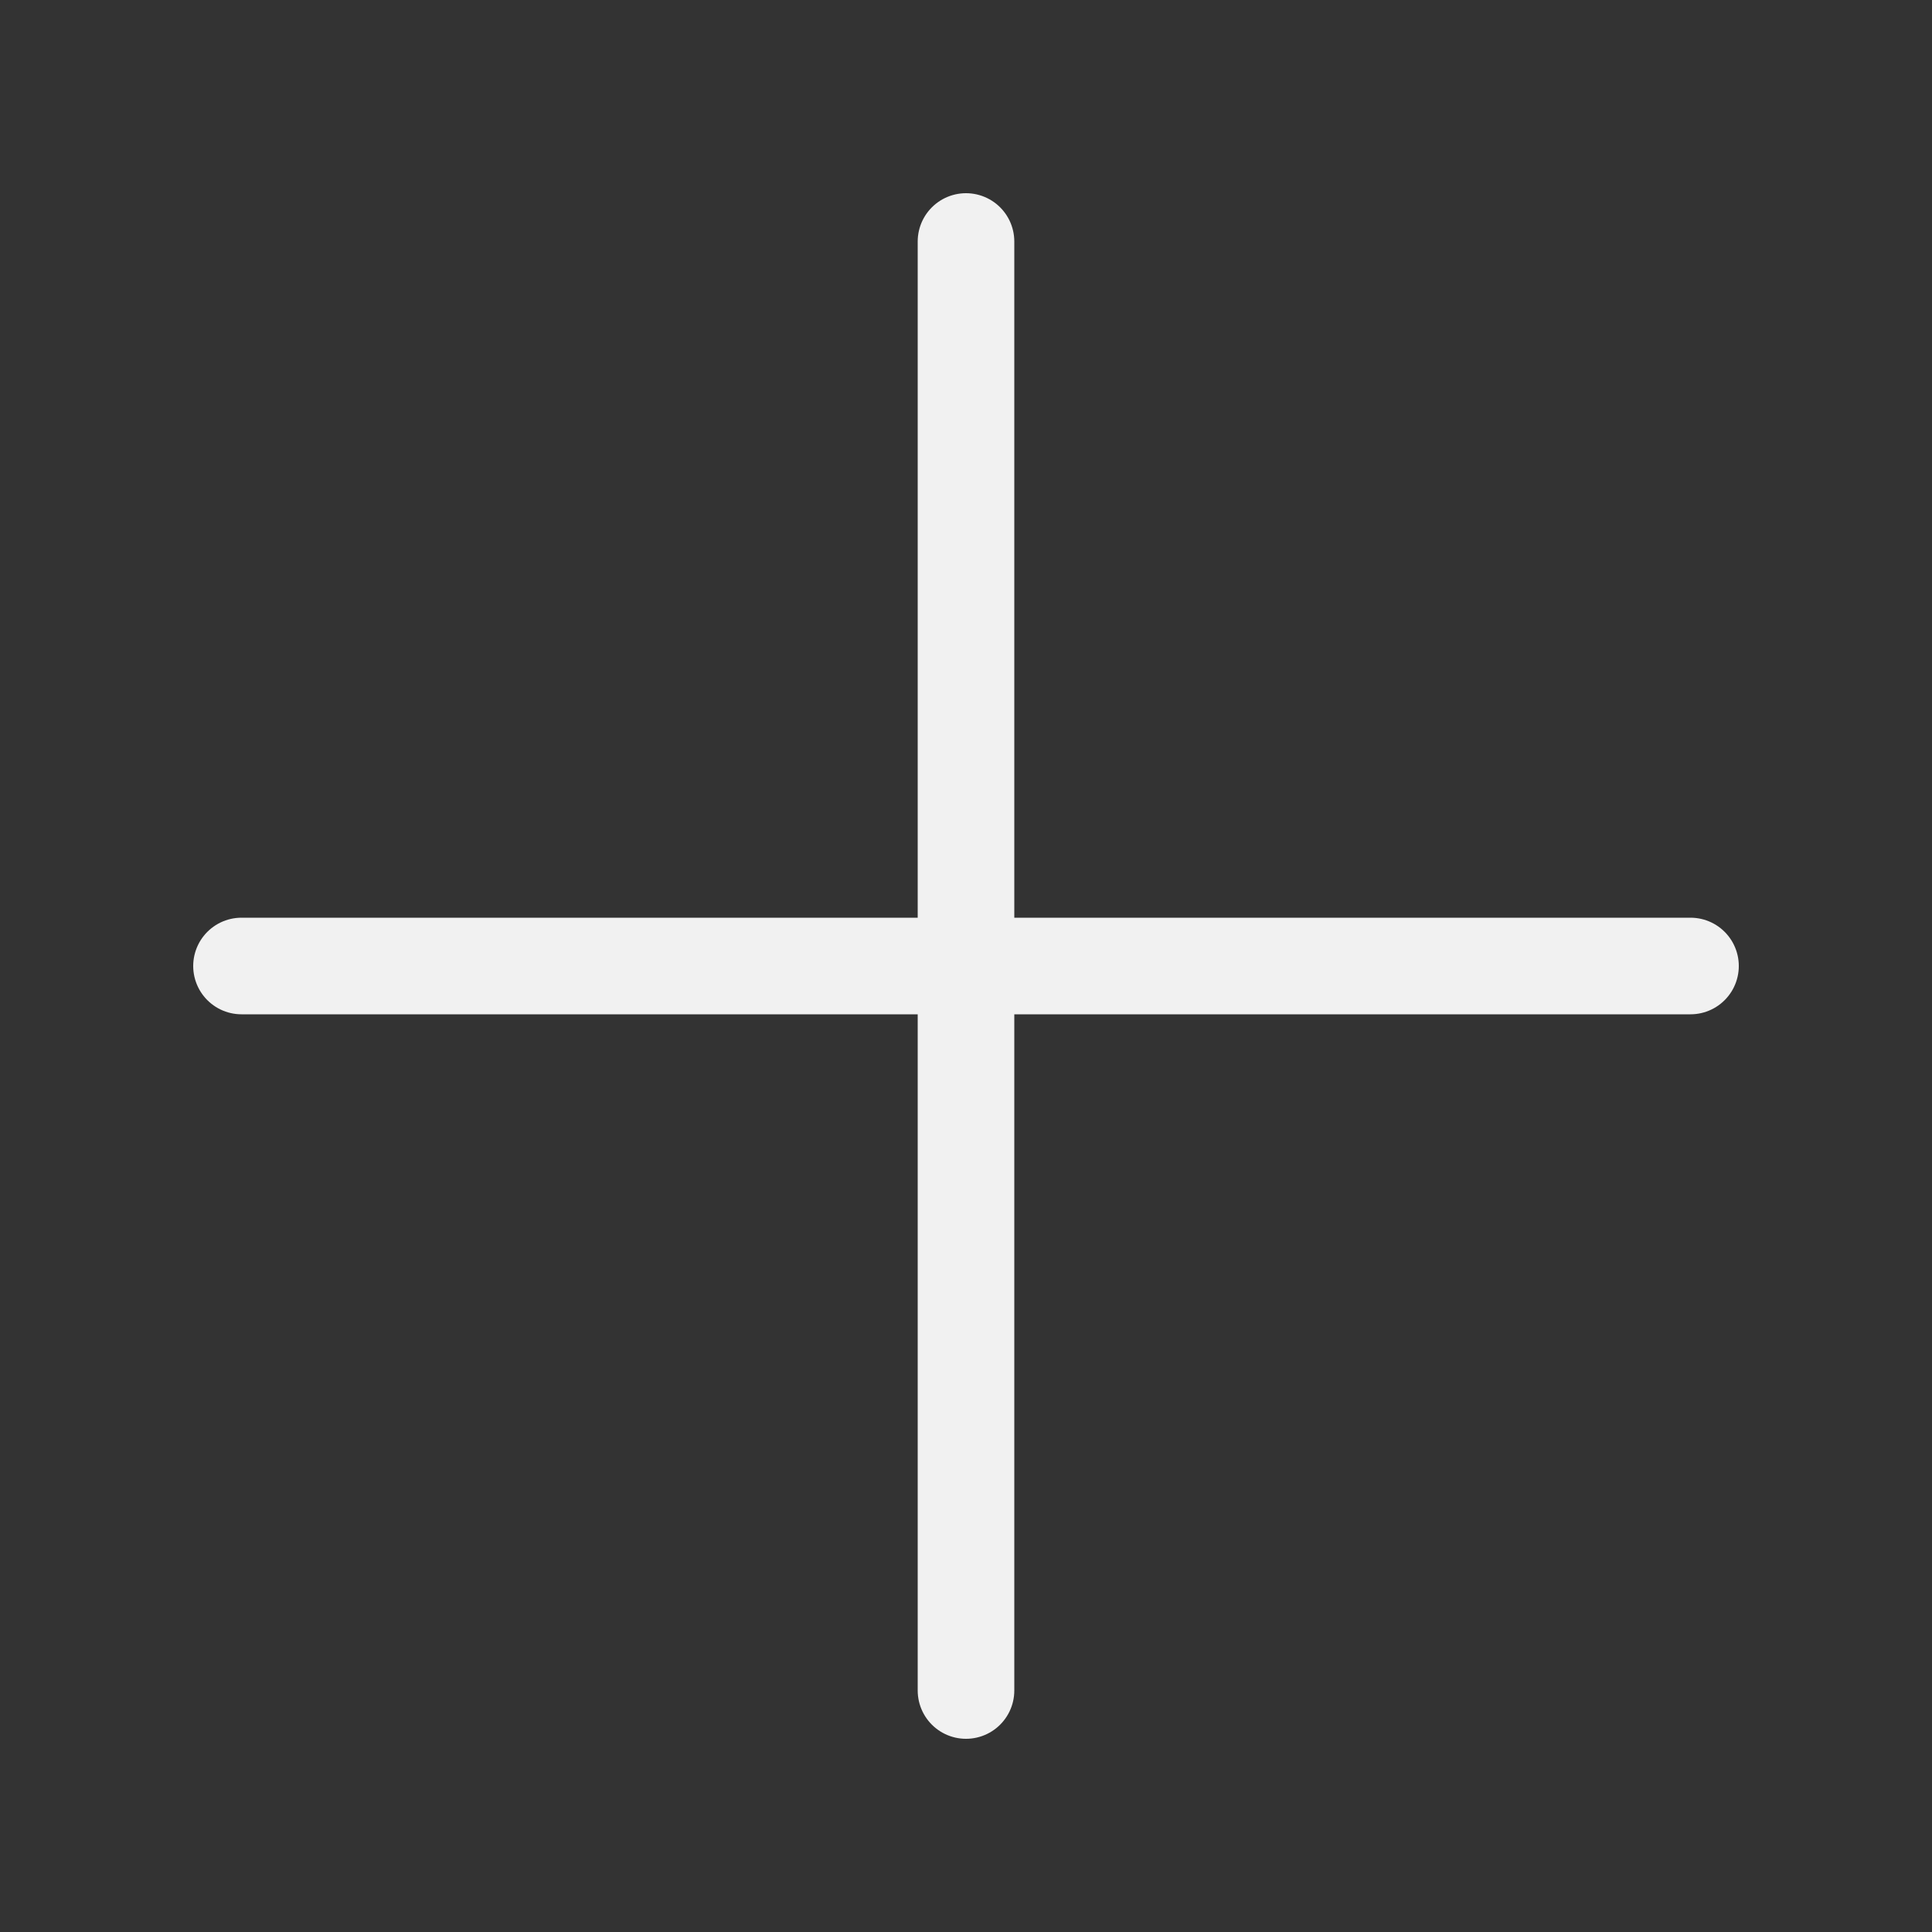 <svg width="40" height="40" viewBox="0 0 40 40" fill="none" xmlns="http://www.w3.org/2000/svg">
<rect x="0" y="0" width="40" height="40" fill="#333333" stroke="none"/>
<path d="M35 20H5H35ZM20 5V35V5Z" fill="#F1F1F1"/>
<path d="M20 5V35M35 20H5H35Z" stroke="#F1F1F1" stroke-width="2" stroke-linecap="round" stroke-linejoin="round"/>
</svg>
